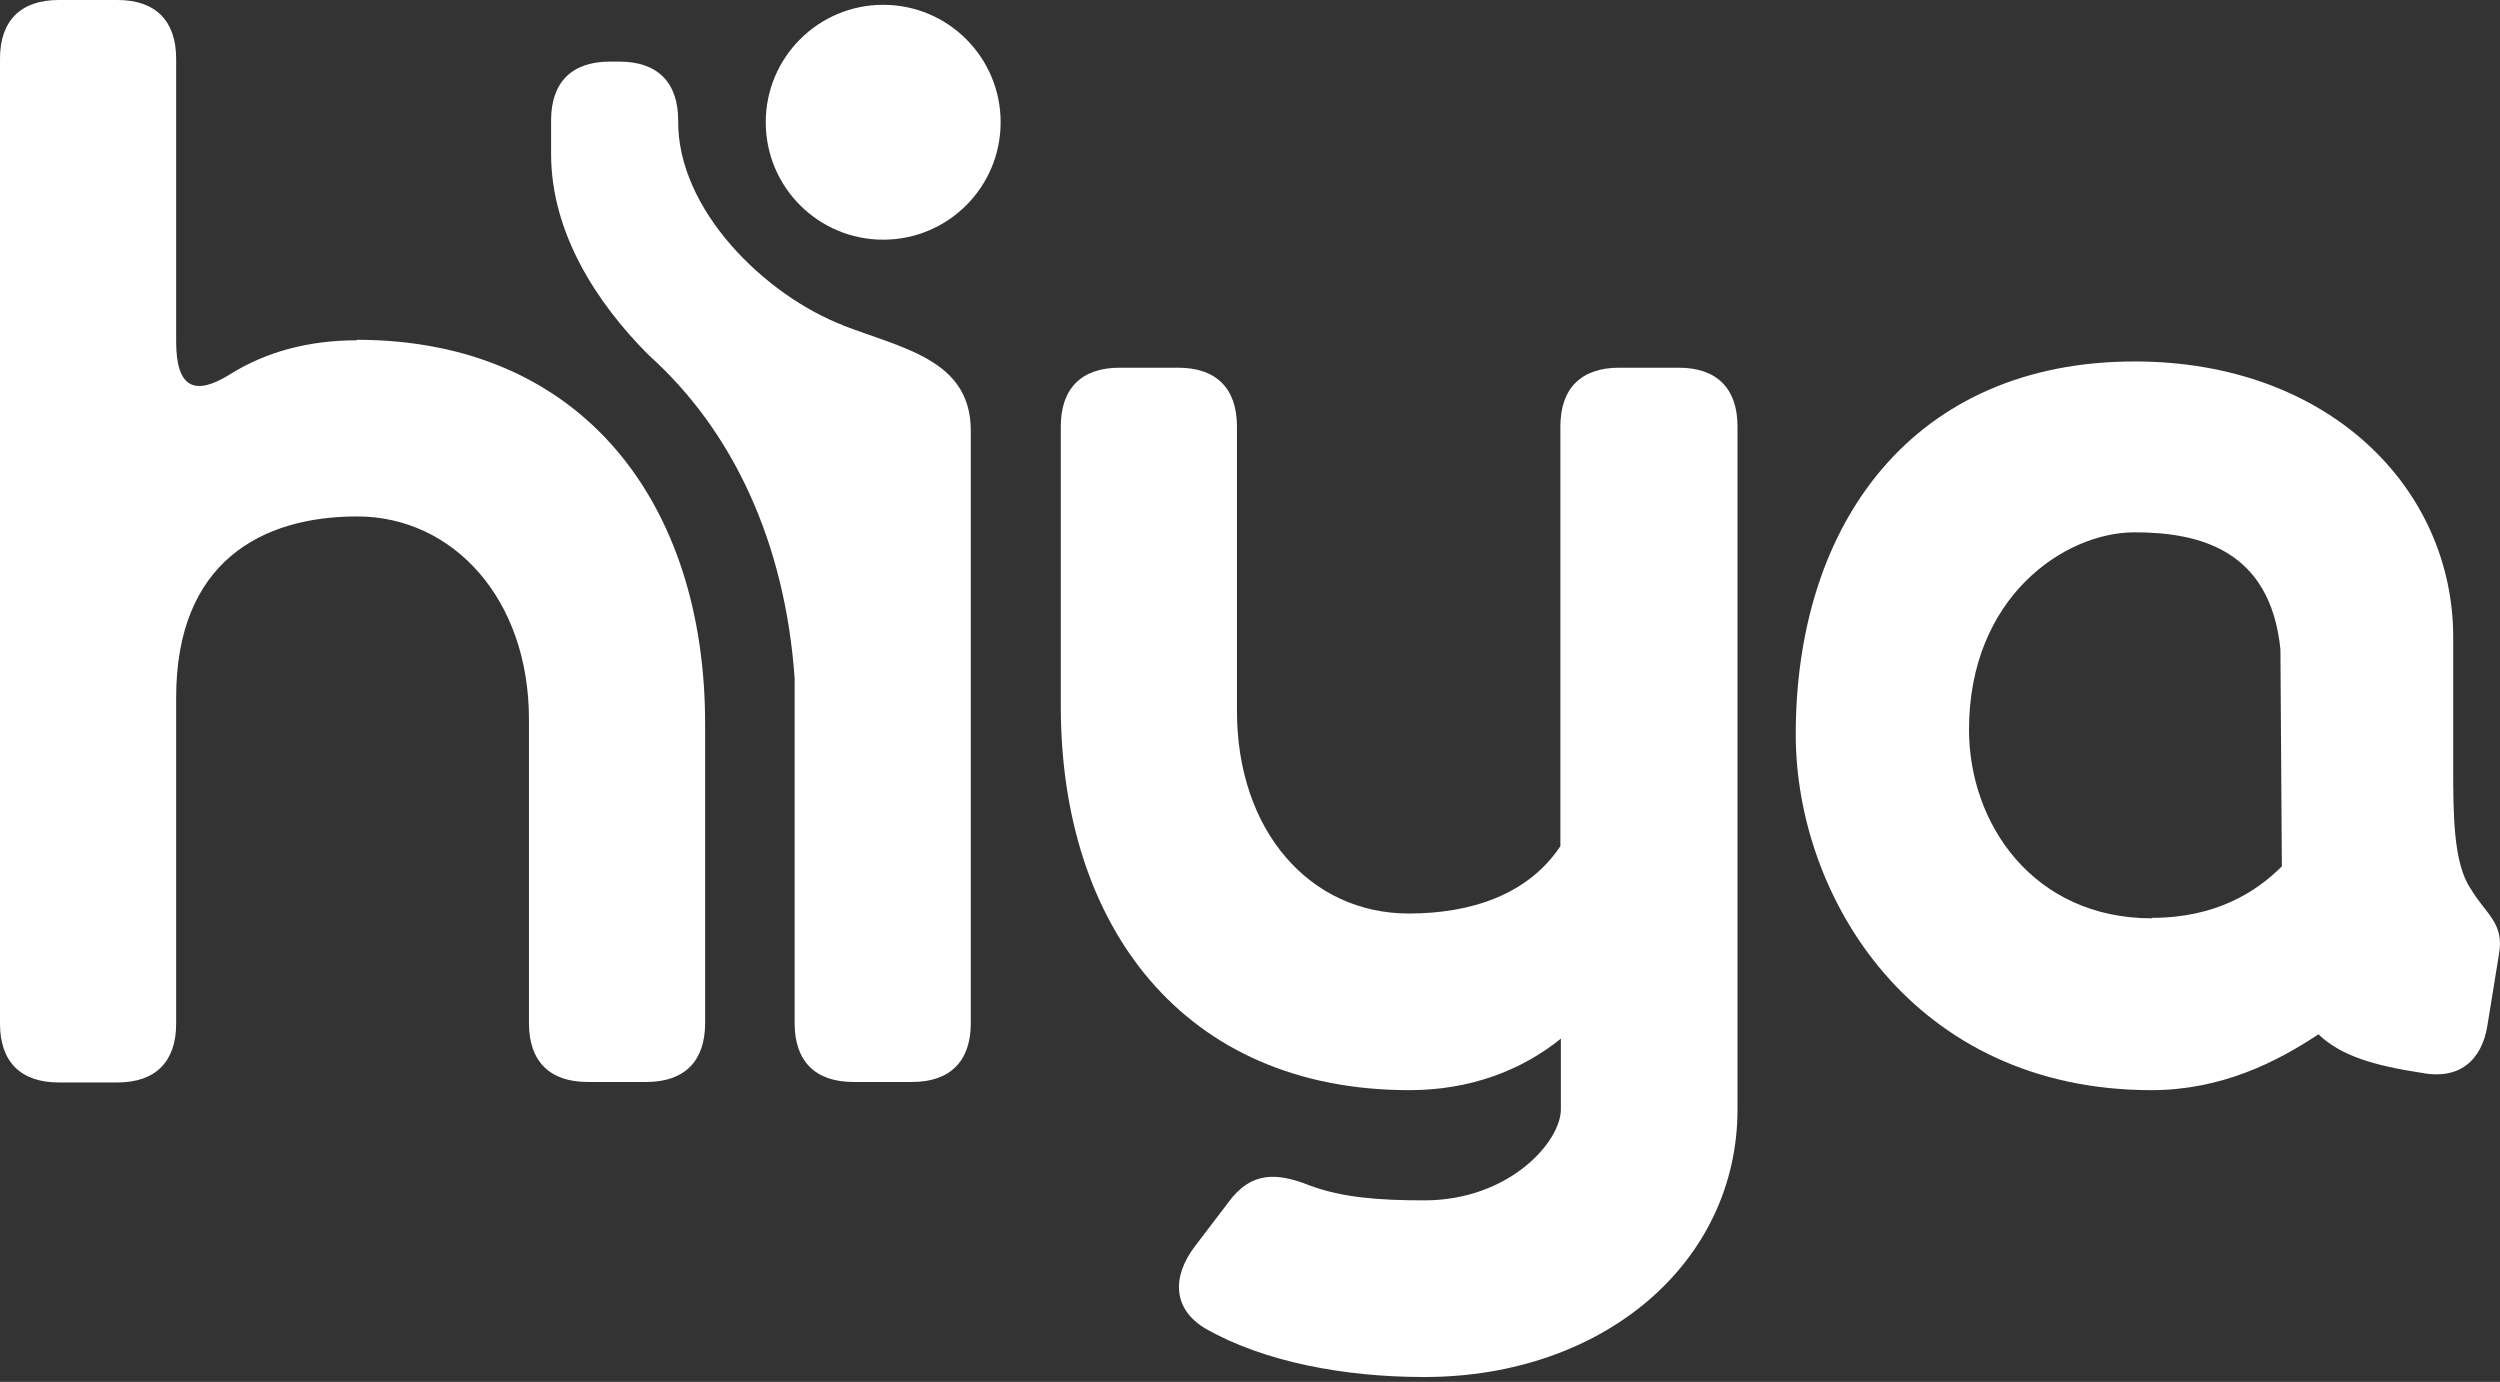 <svg width="512" height="283" viewBox="0 0 512 283" fill="none" xmlns="http://www.w3.org/2000/svg">
    <rect x="0" y="0" width="512" height="283" fill="#333333" stroke="none"/>
    <path d="M73.14 69.69C63.184 69.69 54.51 72.055 47.215 76.59C40.02 81.124 36.077 79.645 36.077 69.985V12.026C36.077 4.239 31.838 0 24.051 0H12.026C4.239 0 0 4.239 0 12.026V209.66C0 217.447 4.239 221.686 12.026 221.686H24.051C31.838 221.686 36.077 217.447 36.077 209.66V142.829C36.077 115.131 53.524 105.767 73.14 105.767C92.755 105.767 108.329 122.622 108.329 147.265V209.562C108.329 217.349 112.568 221.587 120.355 221.587H132.381C140.168 221.587 144.406 217.349 144.406 209.562V148.152C144.406 103.302 119.468 69.591 73.041 69.591L73.14 69.69Z" fill="white"/>
    <path d="M343.619 75.308H331.593C323.806 75.308 319.568 79.547 319.568 87.334V173.288C312.963 183.244 301.233 187.088 288.518 187.088C268.311 187.088 253.328 170.232 253.328 145.589V87.334C253.328 79.547 249.089 75.308 241.302 75.308H229.276C221.489 75.308 217.251 79.547 217.251 87.334V144.702C217.251 189.552 242.288 223.263 288.616 223.263C300.938 223.263 311.485 219.32 319.666 212.716V227.206C319.666 233.81 309.119 245.836 291.672 245.836C282.308 245.836 274.816 245.245 268.212 242.78C261.312 240.02 256.186 240.02 251.652 246.132L244.752 255.2C239.922 261.509 240.218 268.113 246.822 272.056C258.848 278.956 275.408 282.012 291.672 282.012C328.439 282.012 355.842 258.552 355.842 227.206V87.334C355.842 79.547 351.603 75.308 343.816 75.308H343.619Z" fill="white"/>
    <path d="M505.965 181.962C502.417 176.738 502.417 166.487 502.417 157.122V130.508C502.417 100.05 476.985 74.027 437.163 74.027C392.116 74.027 367.769 106.851 367.769 150.42C367.769 183.737 391.82 223.263 440.613 223.263C455.004 223.263 466.34 217.448 474.817 211.829C479.45 216.265 486.251 218.236 495.911 219.715C503.501 221.194 508.232 217.349 509.415 210.055L511.781 195.466C512.964 189.059 509.12 187.285 505.965 181.962ZM440.711 188.074C416.463 188.074 403.254 168.754 403.254 149.434C403.254 122.228 422.87 109.02 437.163 109.02C450.371 109.02 464.96 112.568 467.03 132.972L467.325 177.428C462.101 182.652 453.821 187.975 440.711 187.975V188.074Z" fill="white"/>
    <path d="M172.696 66.634C156.826 60.523 138.689 43.076 138.887 24.643C138.887 16.856 134.648 12.617 126.861 12.617H124.889C117.102 12.617 112.864 16.856 112.864 24.643V31.543C112.864 47.61 122.129 62.001 132.874 72.746C150.025 88.123 160.769 110.991 162.741 138.887V209.562C162.741 217.349 166.979 221.588 174.766 221.588H186.792C194.579 221.588 198.818 217.349 198.818 209.562V88.221C198.818 73.83 185.313 71.464 172.598 66.634H172.696Z" fill="white"/>
    <path d="M180.878 49.088C194.161 49.088 204.929 38.32 204.929 25.037C204.929 11.754 194.161 0.985 180.878 0.985C167.594 0.985 156.826 11.754 156.826 25.037C156.826 38.32 167.594 49.088 180.878 49.088Z" fill="white"/>
</svg>
